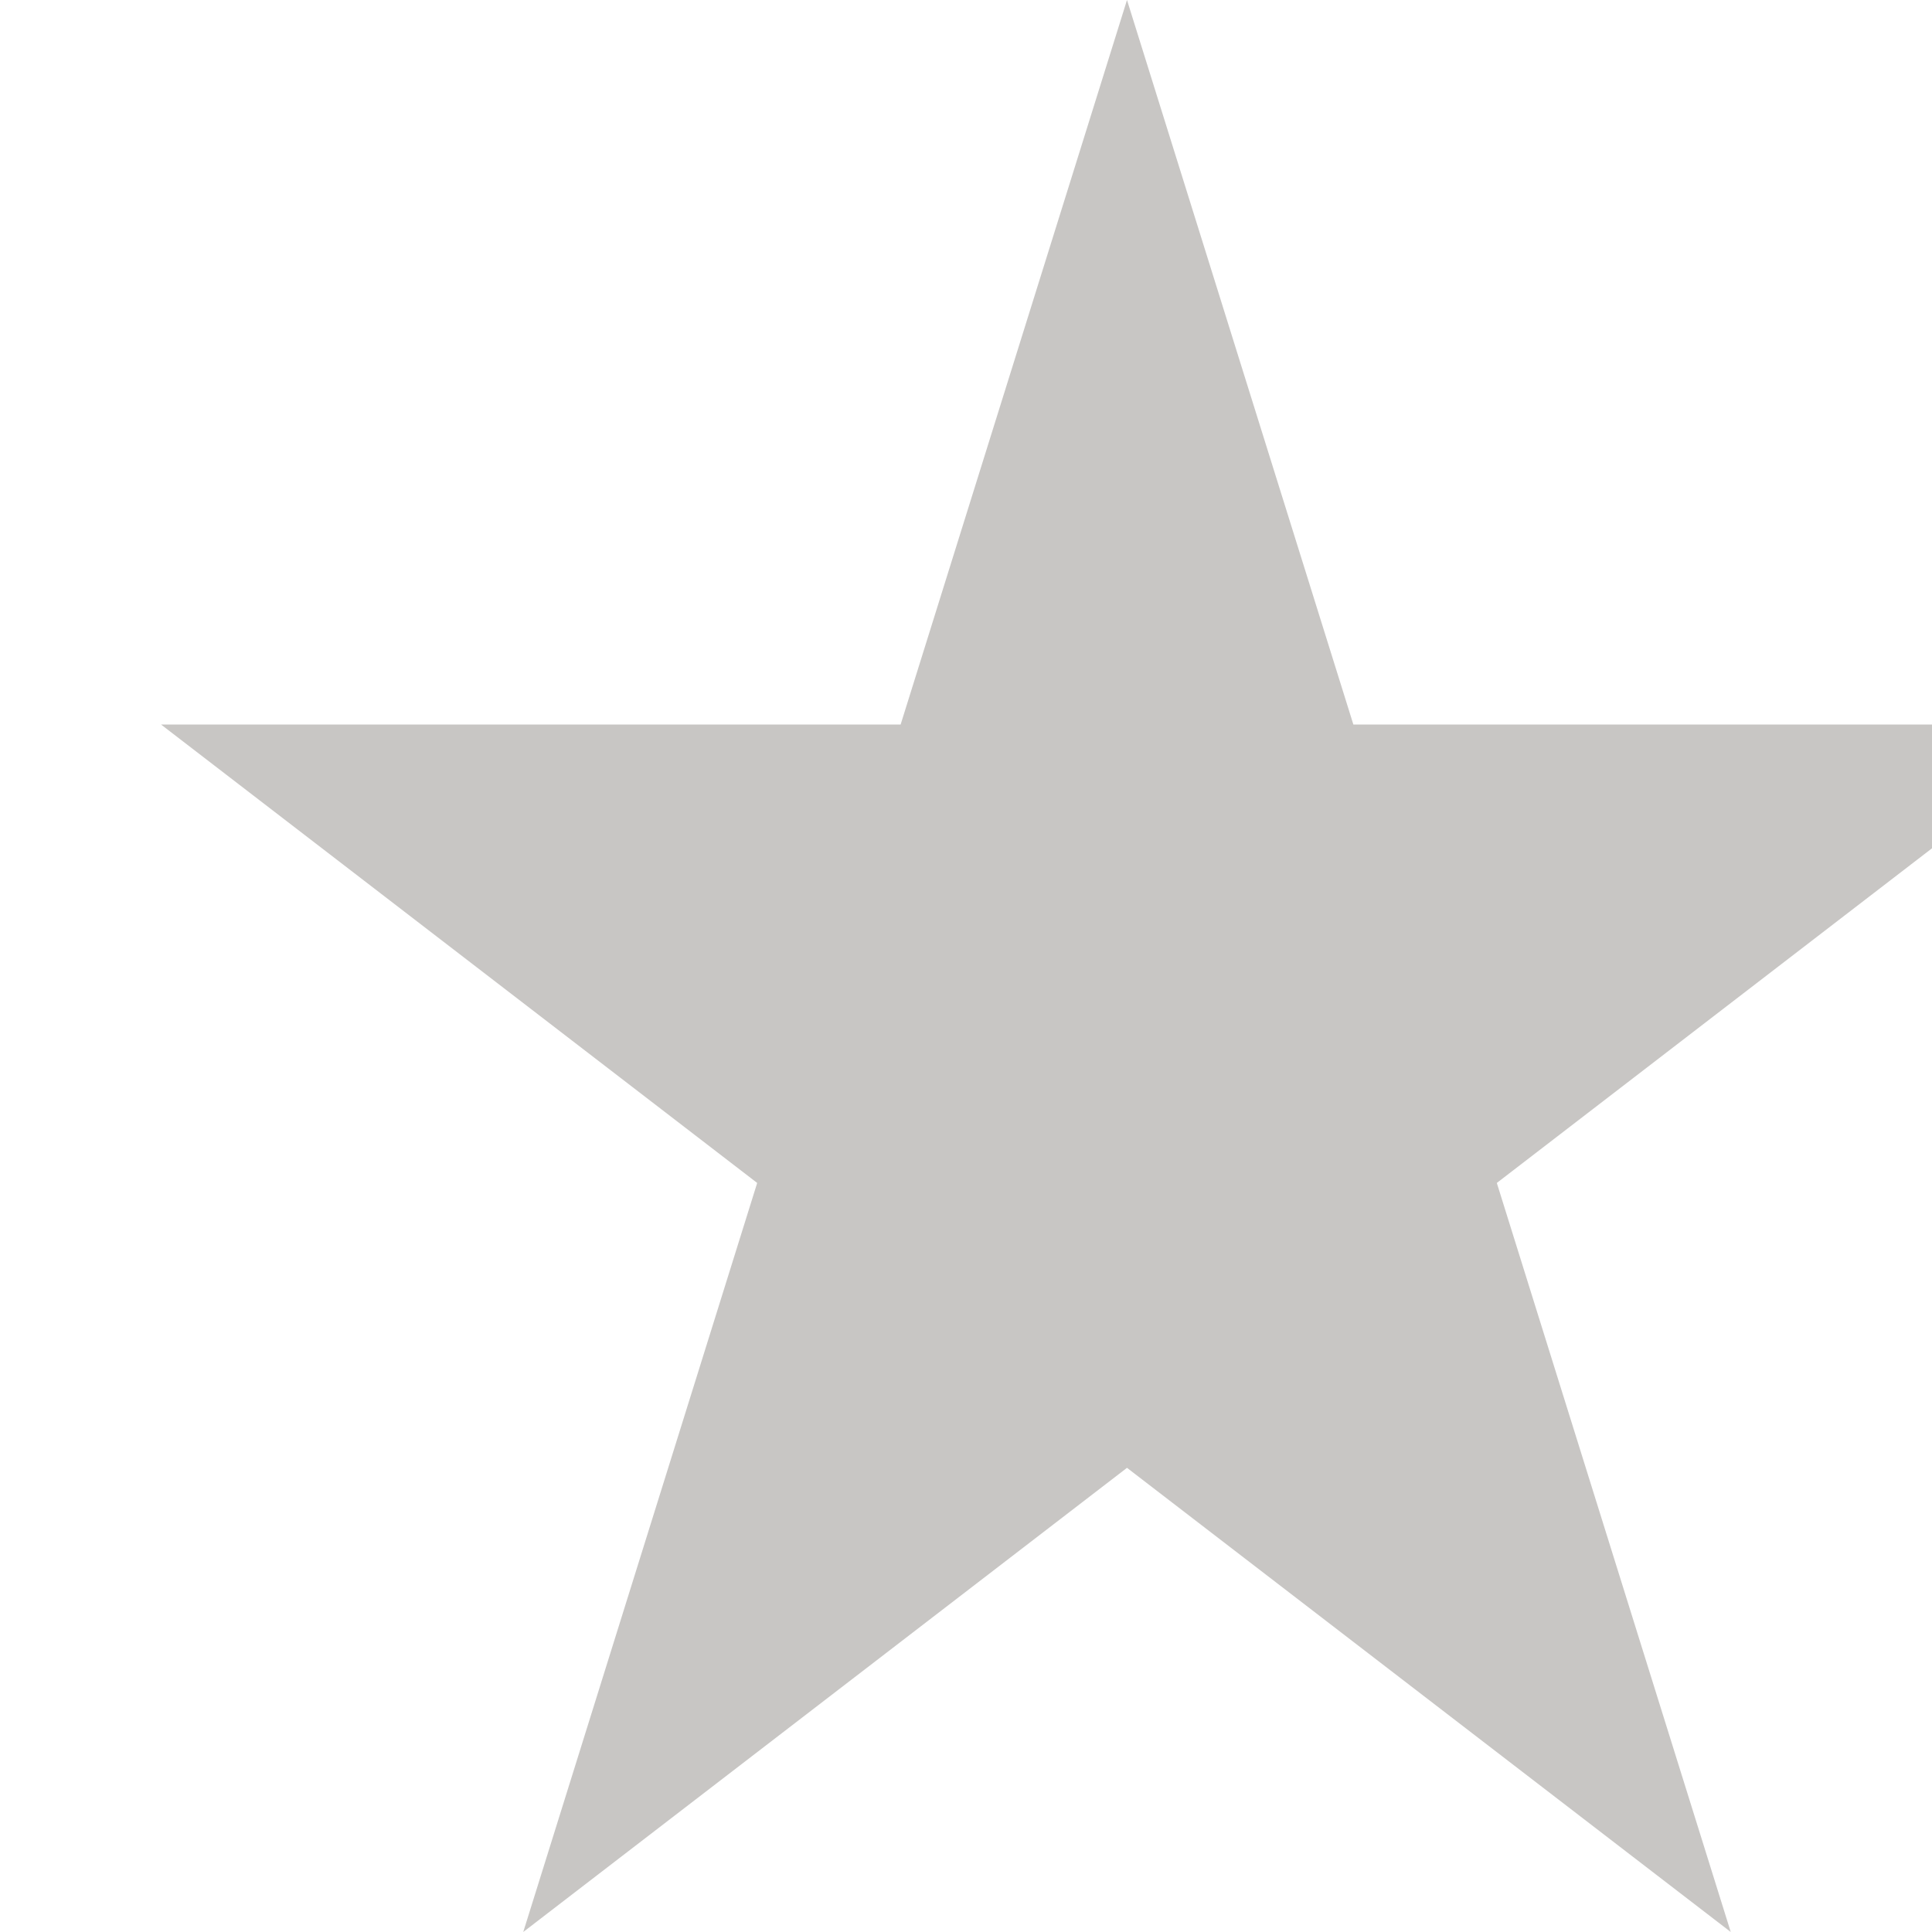 <svg width="24" height="24" viewBox="-2 0 24 24" fill="none" xmlns="http://www.w3.org/2000/svg">
<path d="M16.594 14.695L19.5 24L12 18.234L4.5 24L7.406 14.695L0 9H9.188L12 0L14.812 9H24L16.594 14.695Z" fill="#C8C6C4"/>
</svg>
